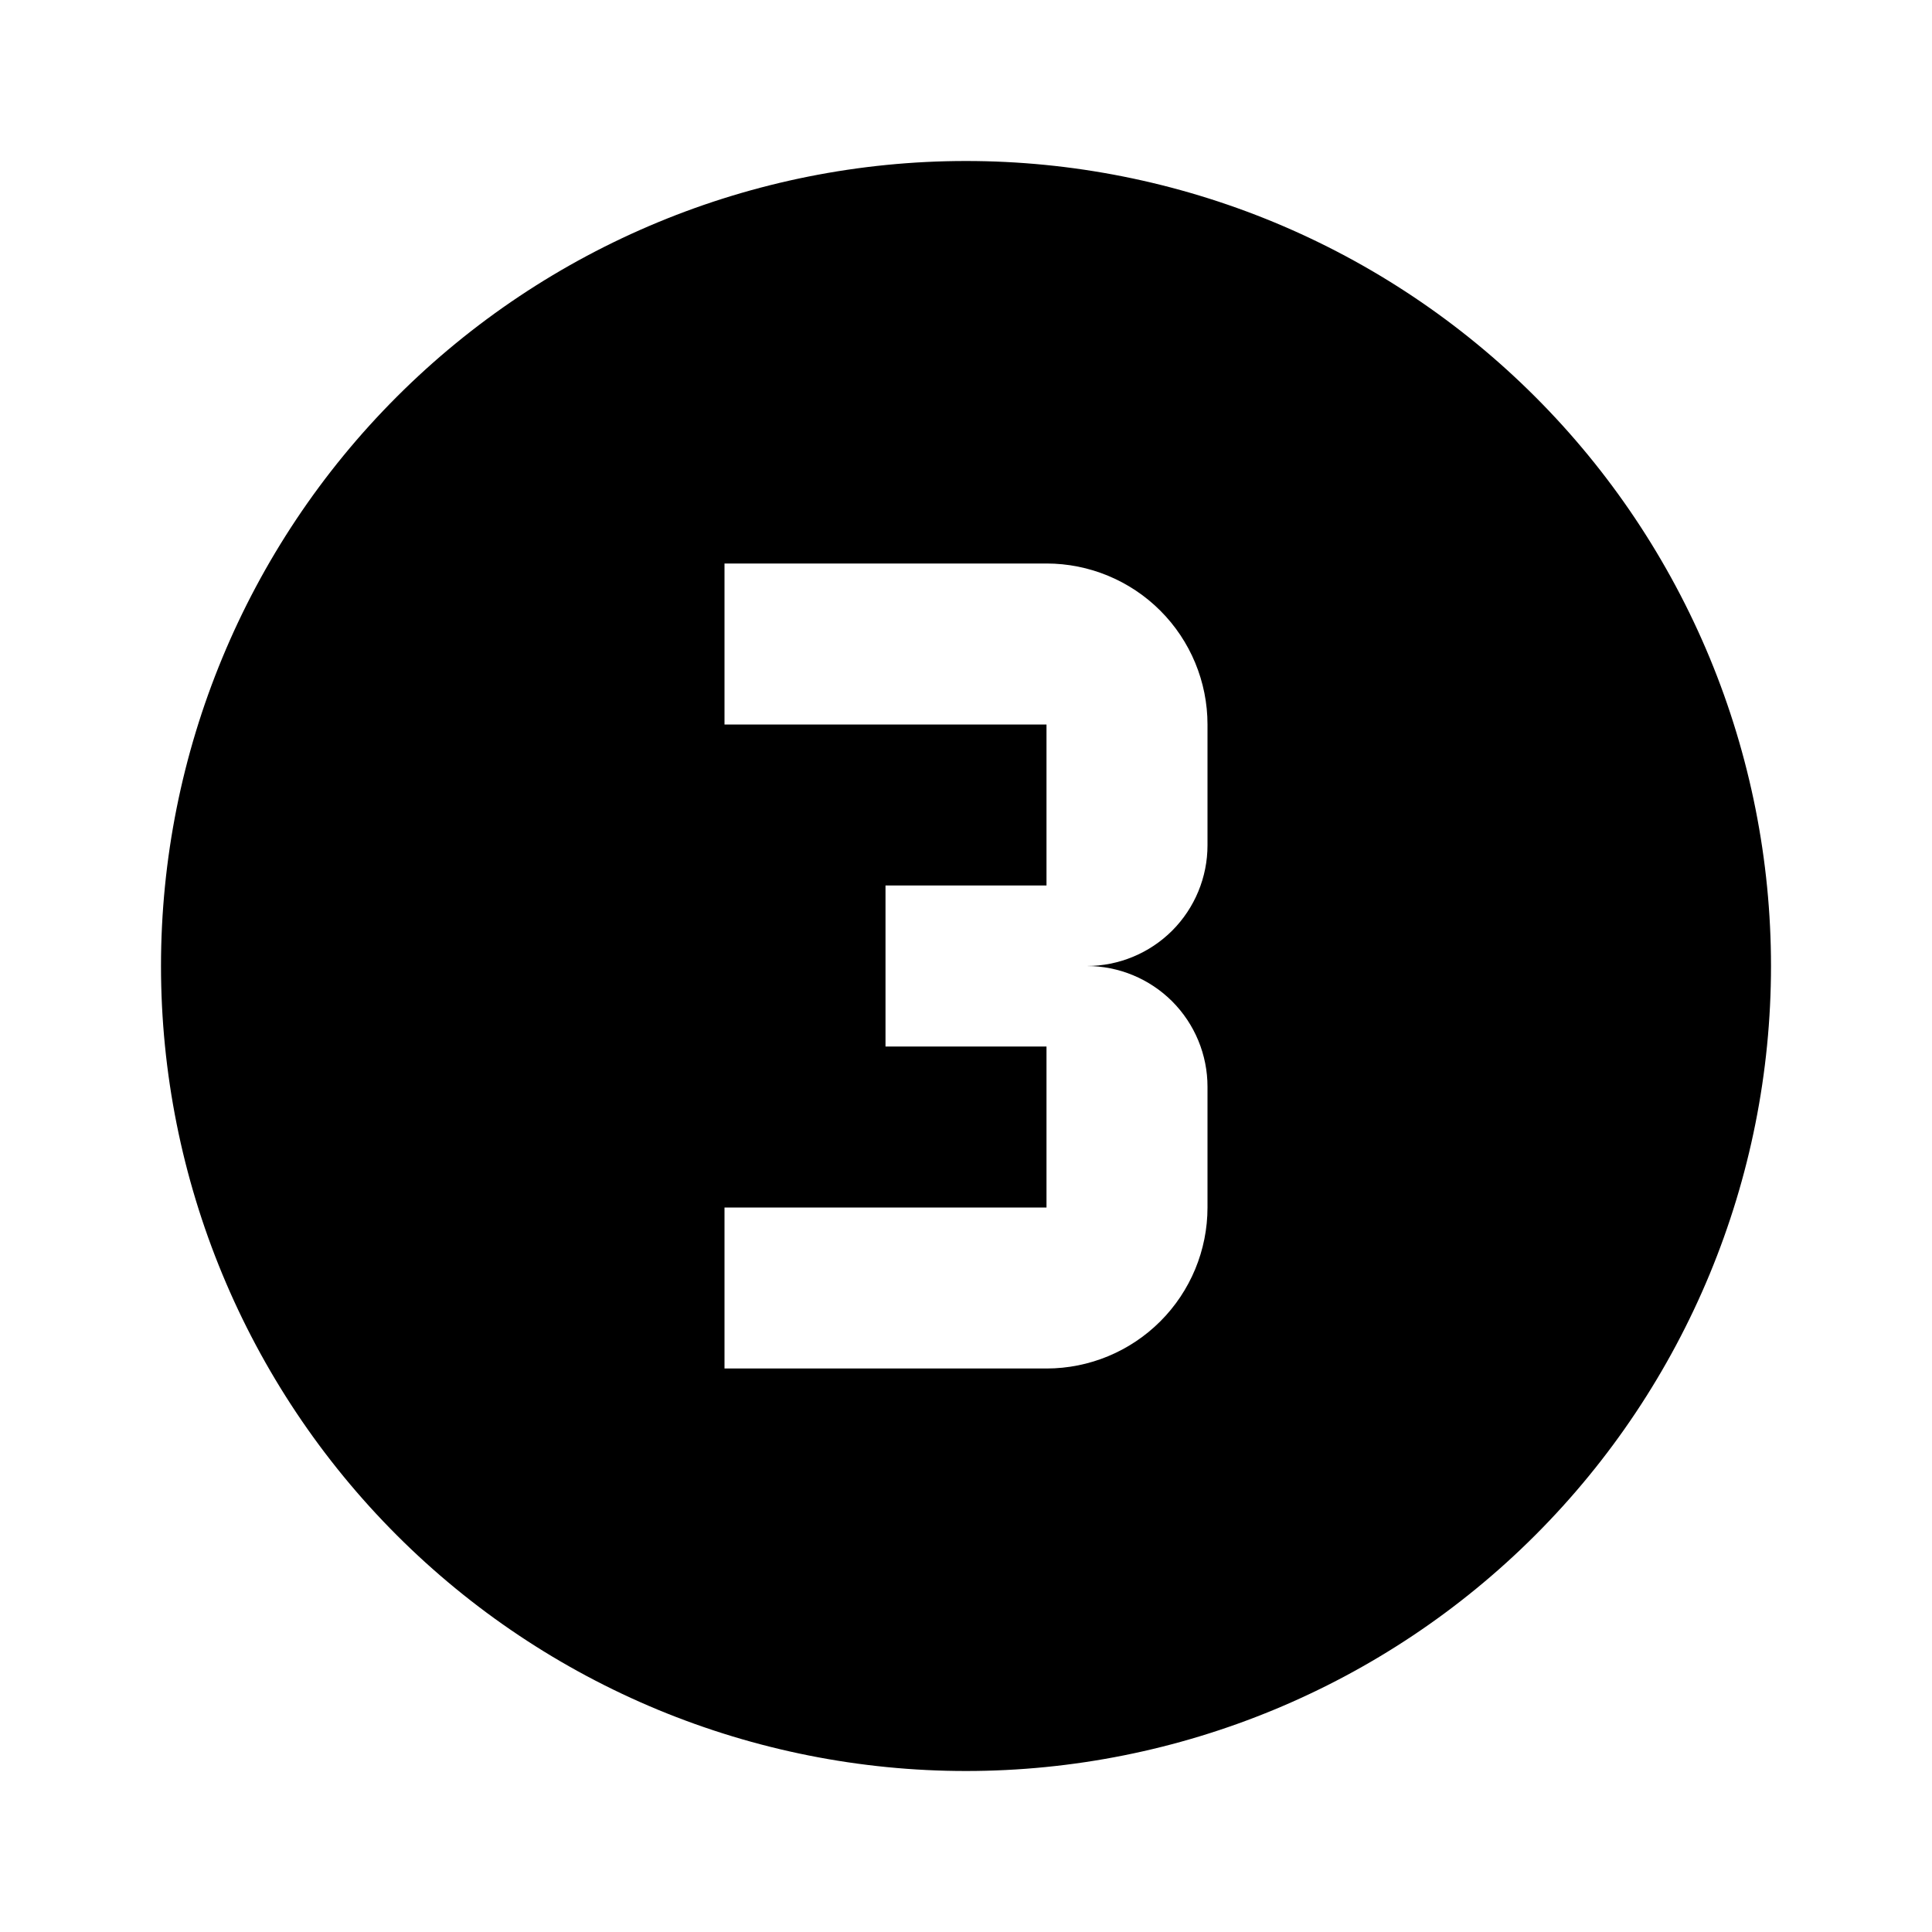 <svg width="24" height="24" viewBox="0 0 24 24" fill="none" xmlns="http://www.w3.org/2000/svg">
<g id="mdi:number-3-circle">
<path id="Vector" d="M15 15V13.5C15 13.102 14.842 12.721 14.561 12.439C14.279 12.158 13.898 12 13.5 12C13.898 12 14.279 11.842 14.561 11.561C14.842 11.279 15 10.898 15 10.5V9C15 8.47 14.789 7.961 14.414 7.586C14.039 7.211 13.53 7 13 7H9V9H13V11H11V13H13V15H9V17H13C13.53 17 14.039 16.789 14.414 16.414C14.789 16.039 15 15.53 15 15ZM12 2C13.313 2 14.614 2.259 15.827 2.761C17.04 3.264 18.142 4 19.071 4.929C20 5.858 20.736 6.96 21.239 8.173C21.741 9.386 22 10.687 22 12C22 14.652 20.946 17.196 19.071 19.071C17.196 20.946 14.652 22 12 22C10.687 22 9.386 21.741 8.173 21.239C6.96 20.736 5.858 20 4.929 19.071C3.054 17.196 2 14.652 2 12C2 9.348 3.054 6.804 4.929 4.929C6.804 3.054 9.348 2 12 2Z" fill="black"/>
</g>
</svg>
